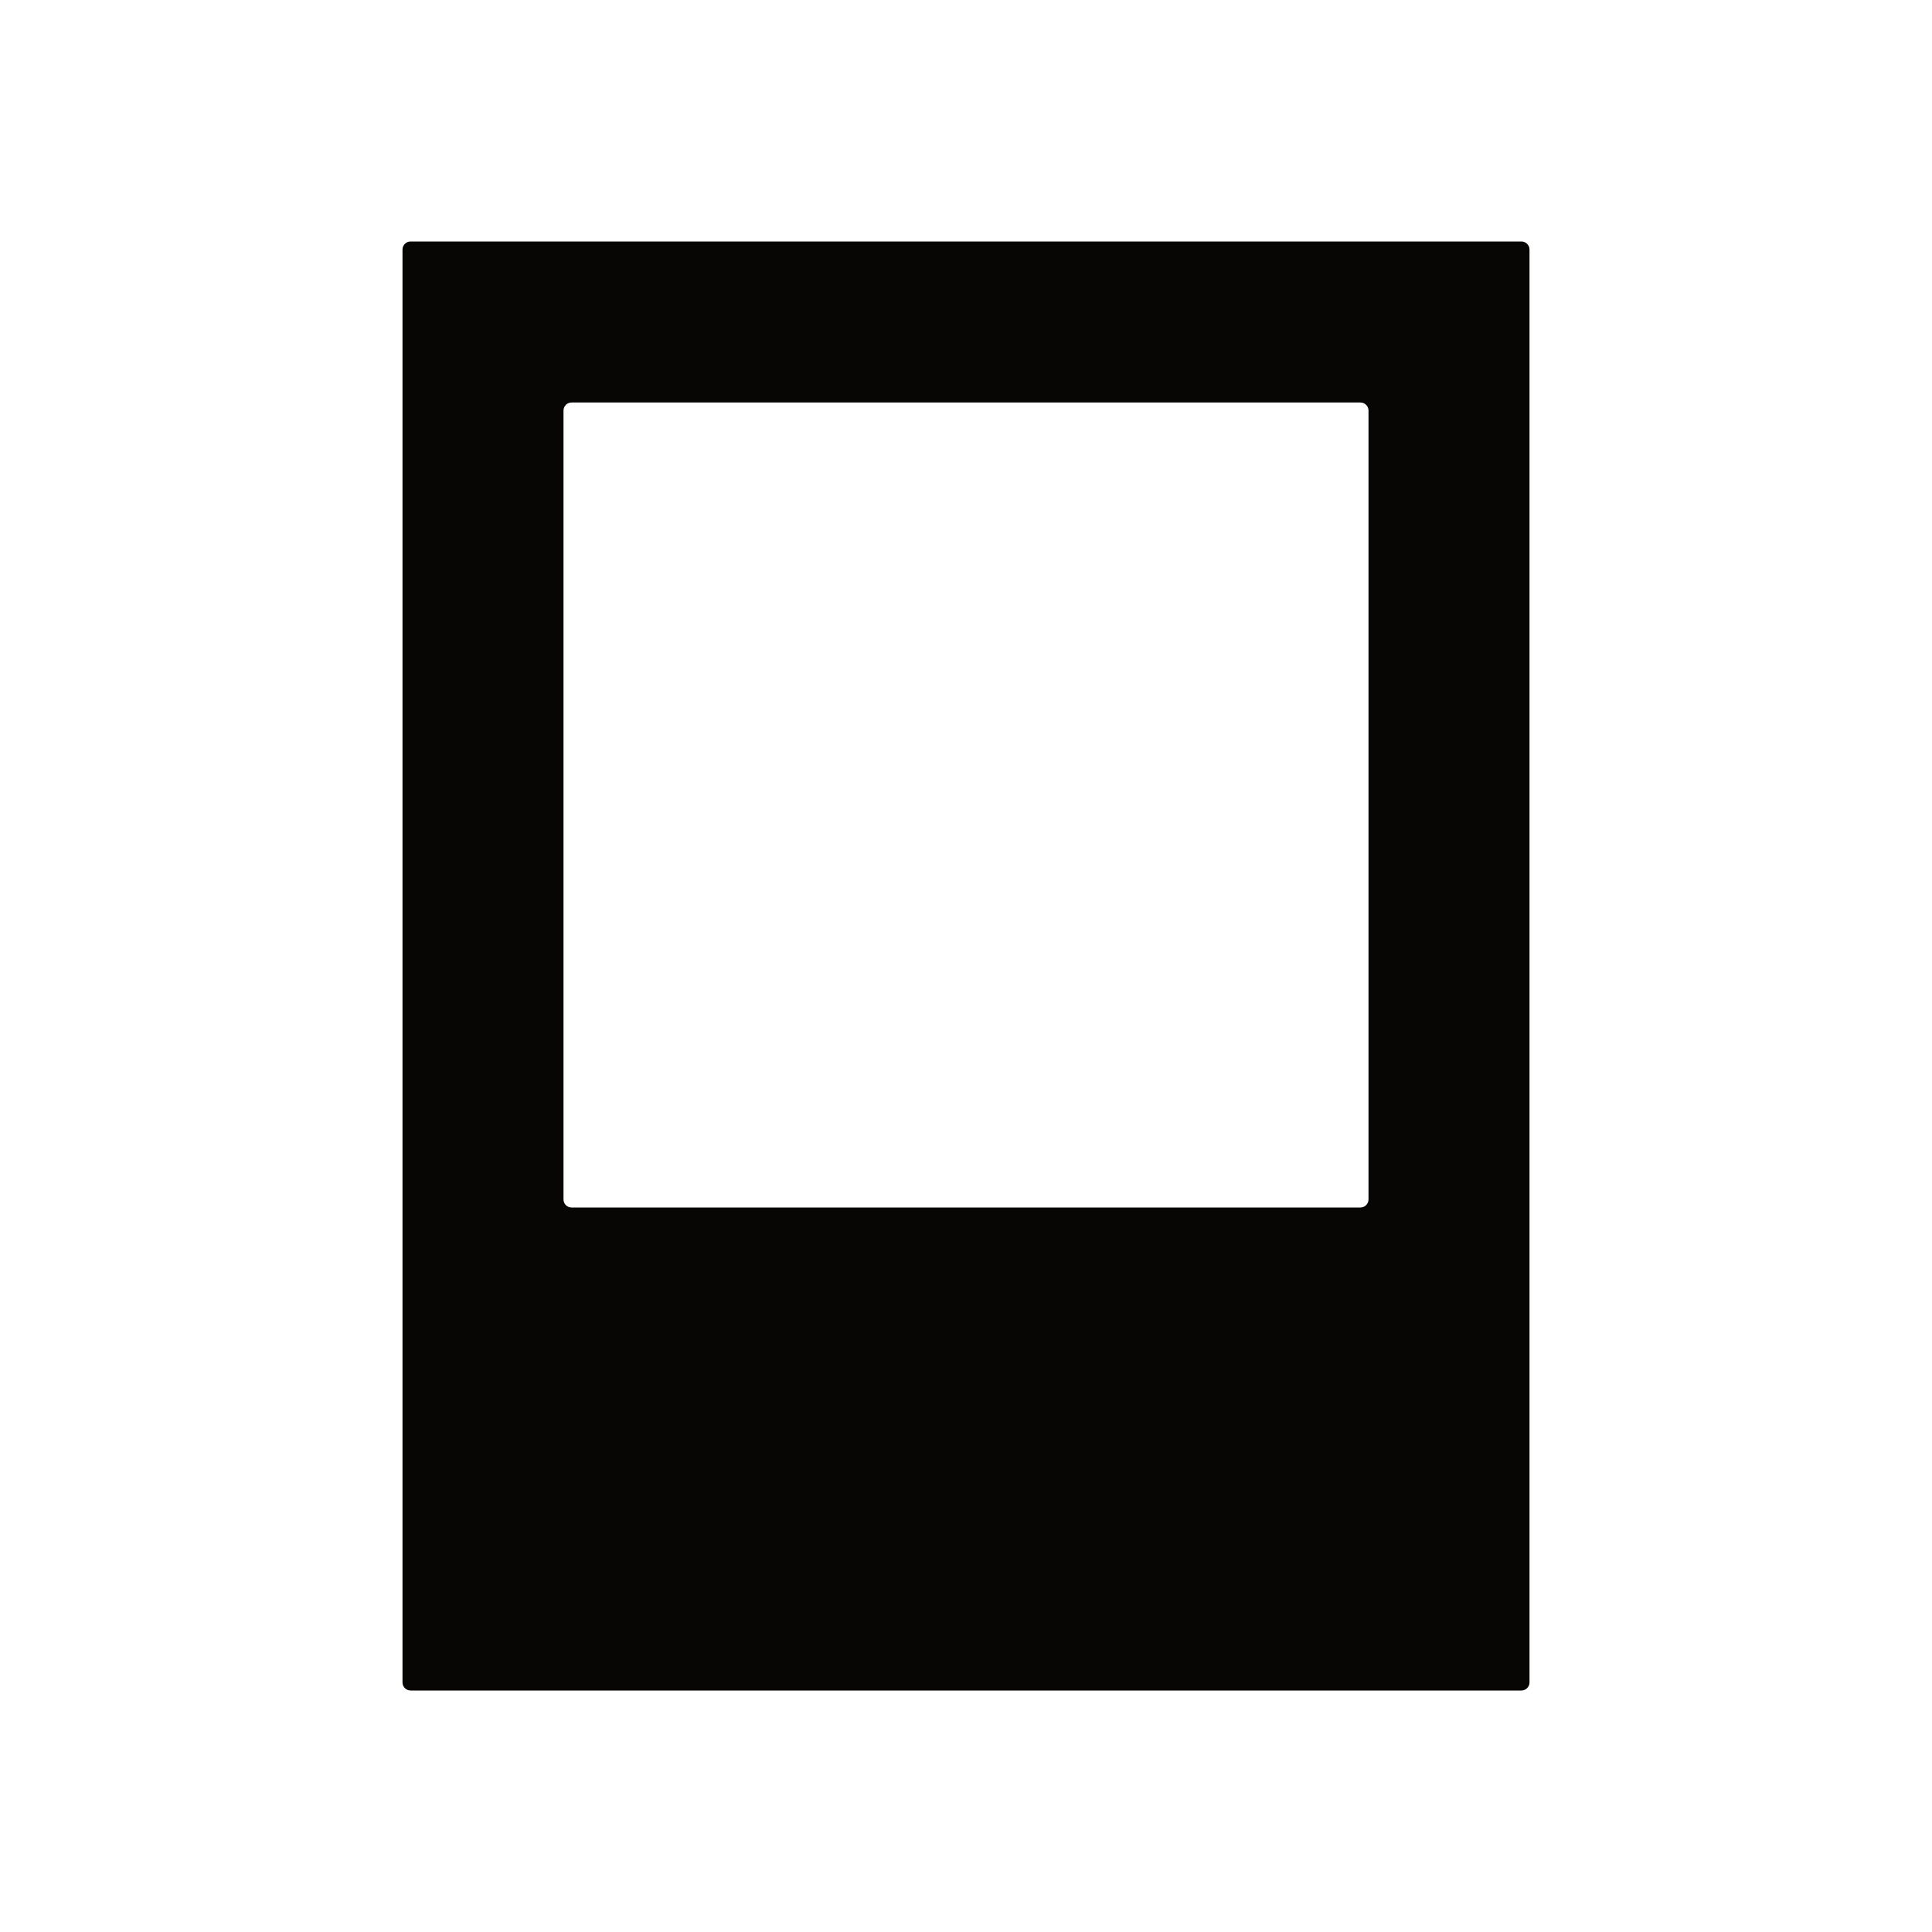 <svg width="24" height="24" viewBox="0 0 24 24" fill="none" xmlns="http://www.w3.org/2000/svg">
<path d="M5.1 21L18.9 21C18.955 21 19 20.955 19 20.9L19 3.1C19 3.045 18.955 3 18.9 3L5.1 3C5.045 3 5 3.045 5 3.1L5 20.9C5 20.955 5.045 21 5.1 21ZM17 5.1L17 14.9C17 14.955 16.955 15 16.9 15L7.1 15C7.045 15 7 14.955 7 14.9L7 5.1C7 5.045 7.045 5 7.1 5L16.9 5C16.955 5 17 5.045 17 5.1Z" fill="#070604"/>
</svg>
